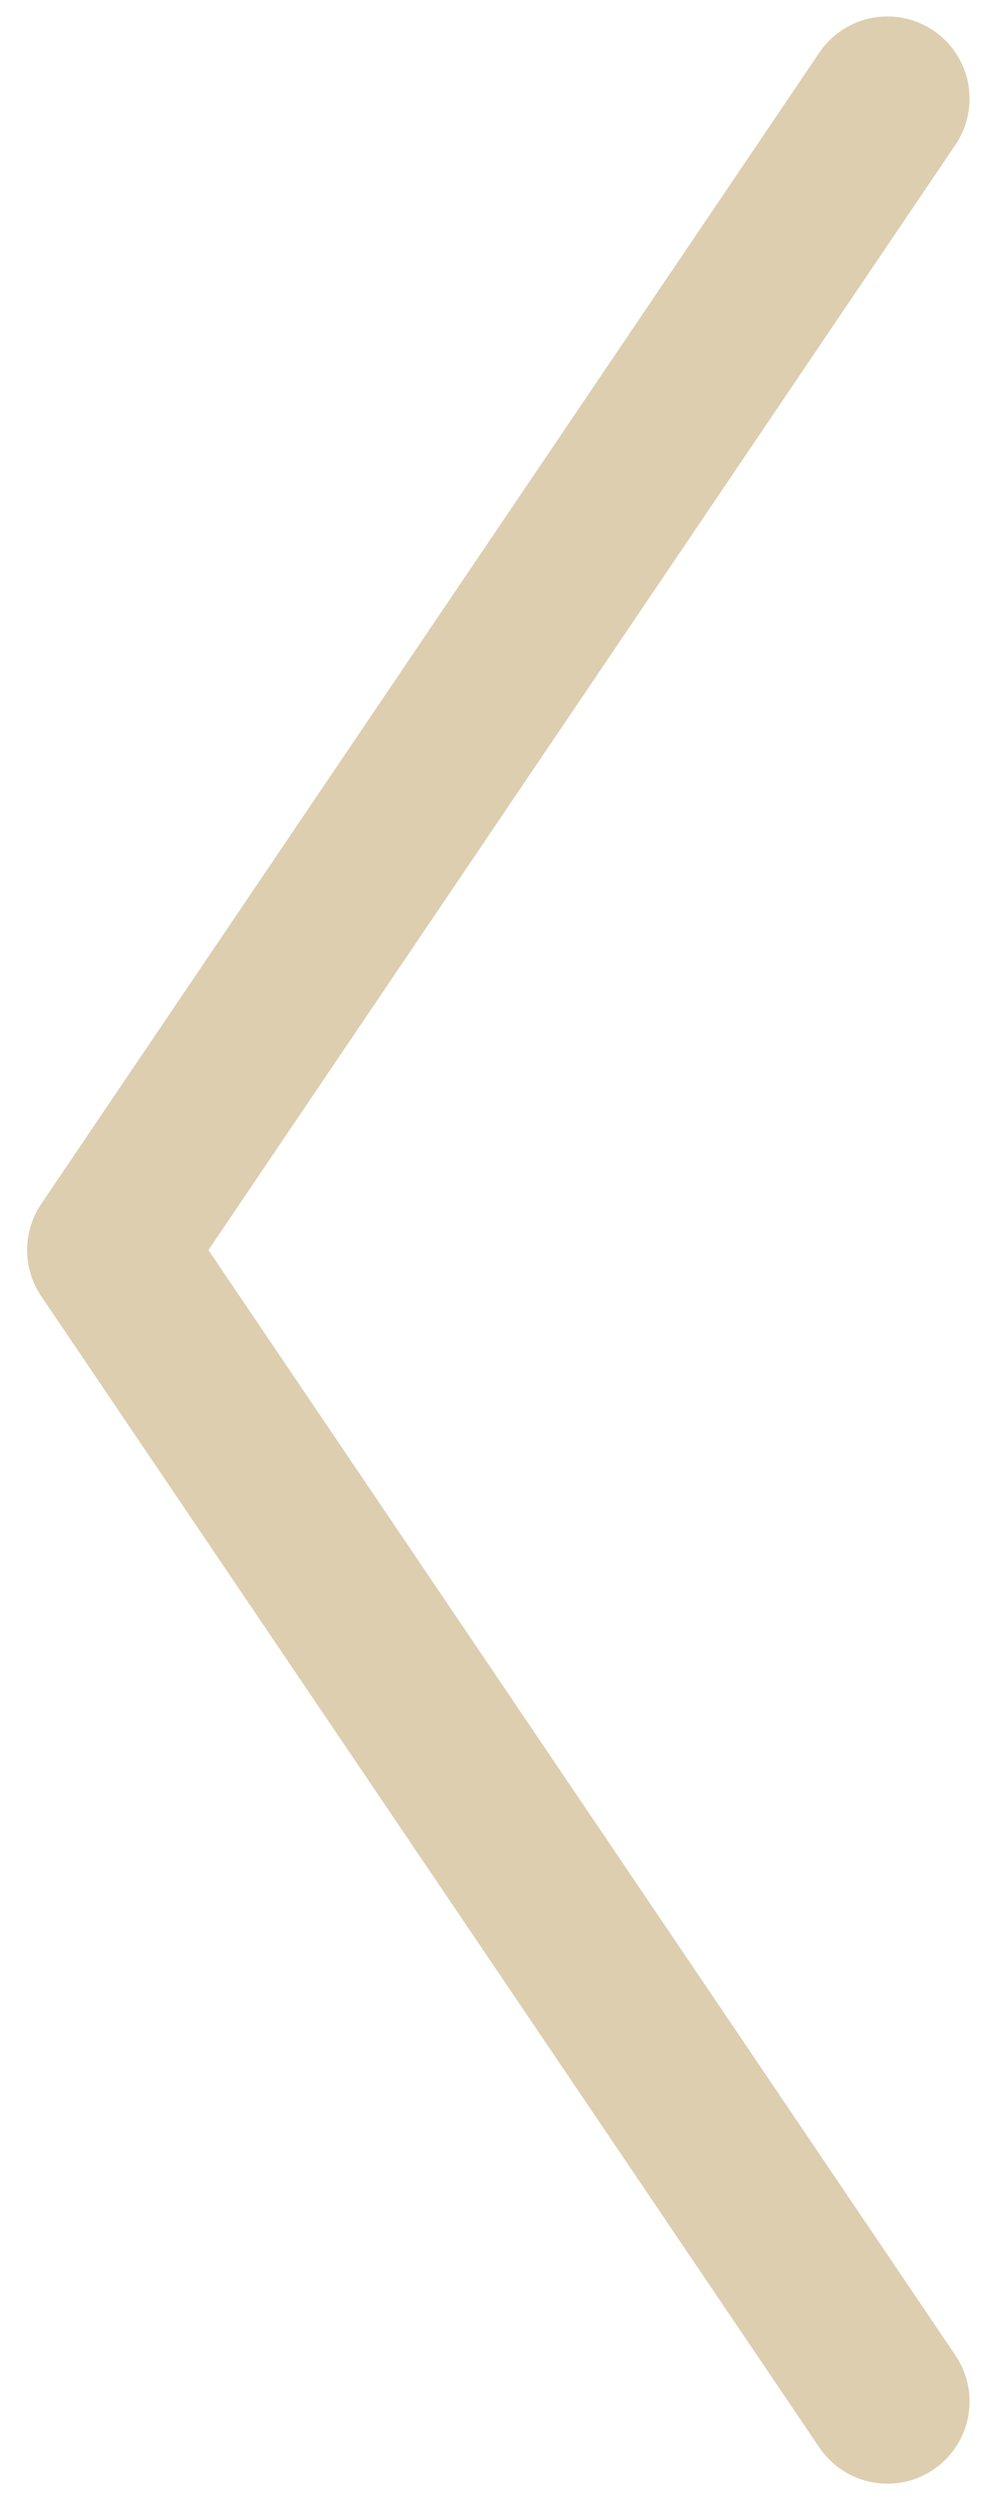 <svg width="30" height="76" viewBox="0 0 30 76" fill="none" xmlns="http://www.w3.org/2000/svg">
<path d="M27 3L3.324 38L27 73" stroke="#DDCEB0" stroke-width="5" stroke-linecap="round" stroke-linejoin="round"/>
</svg>
